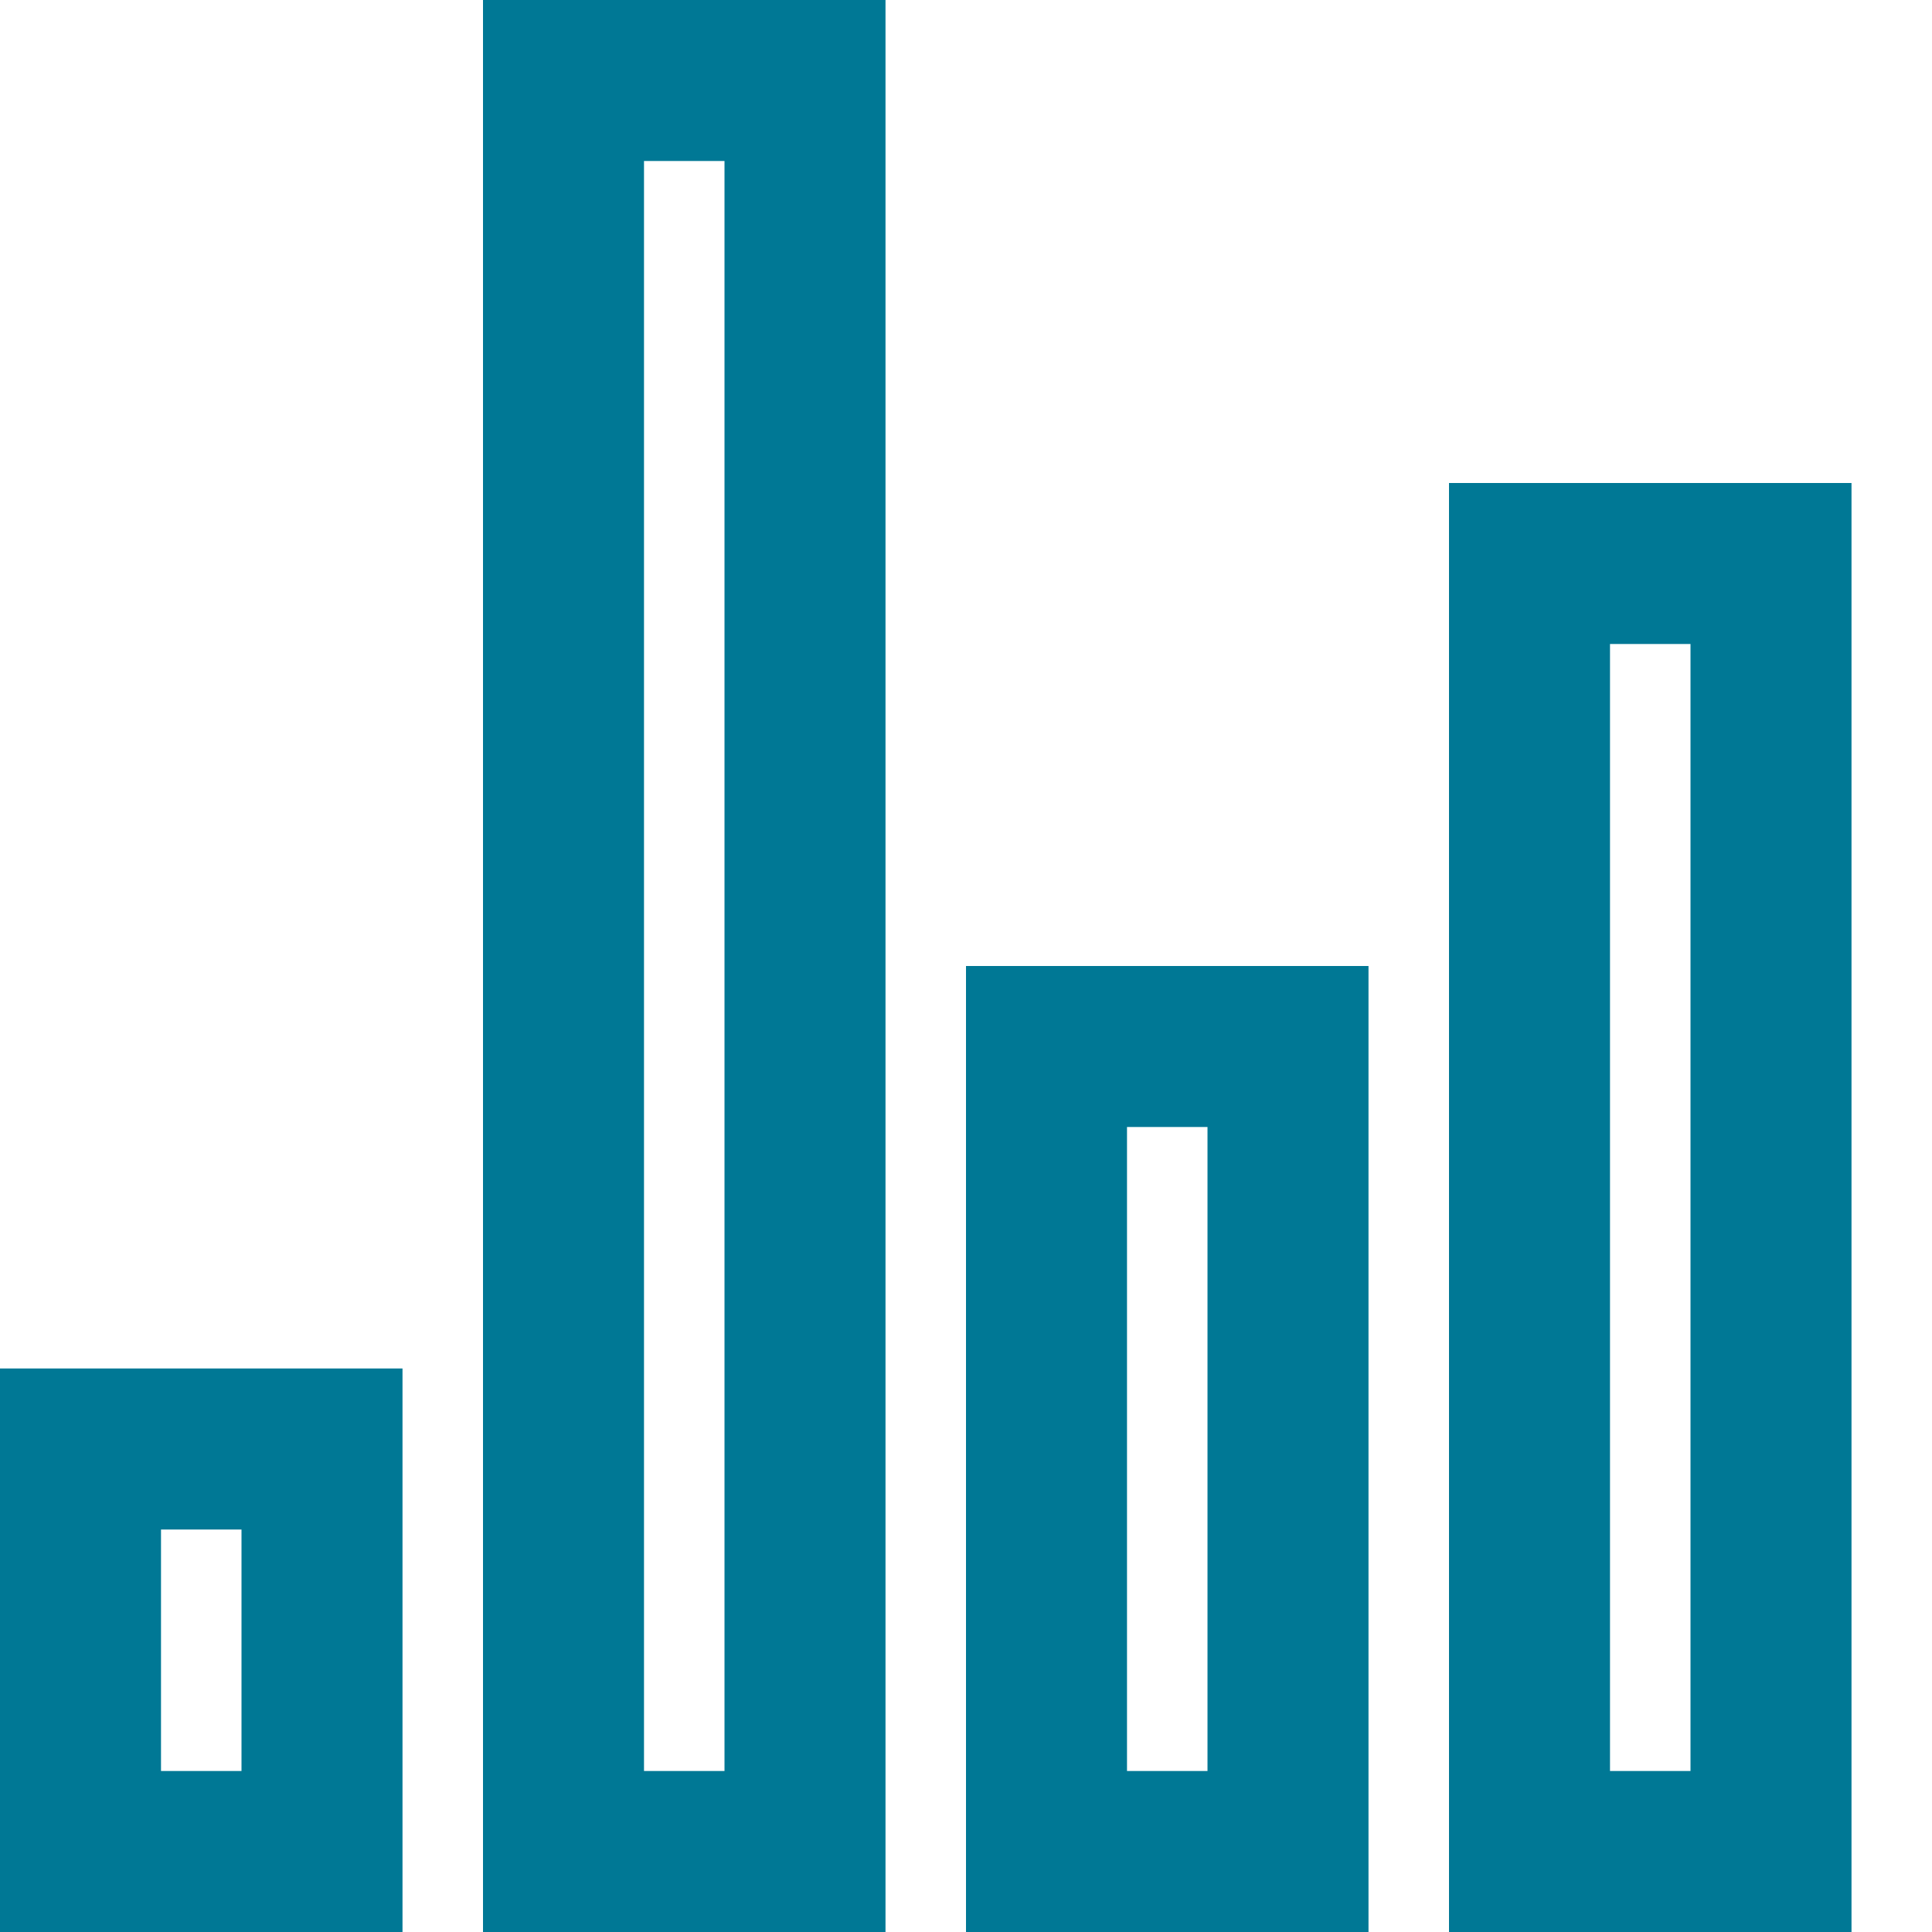 <svg width="24" height="24" viewBox="0 0 24 24" fill="none" xmlns="http://www.w3.org/2000/svg">
<path d="M1 18V23H4V18H1Z" stroke="#007895" stroke-width="2" stroke-linecap="round"/>
<path d="M7 1V23H10V1H7Z" stroke="#007895" stroke-width="2" stroke-linecap="round"/>
<path d="M13 13V23H16V13H13Z" stroke="#007895" stroke-width="2" stroke-linecap="round"/>
<path d="M19 7V23H22V7H19Z" stroke="#007895" stroke-width="2" stroke-linecap="round"/>
</svg>
